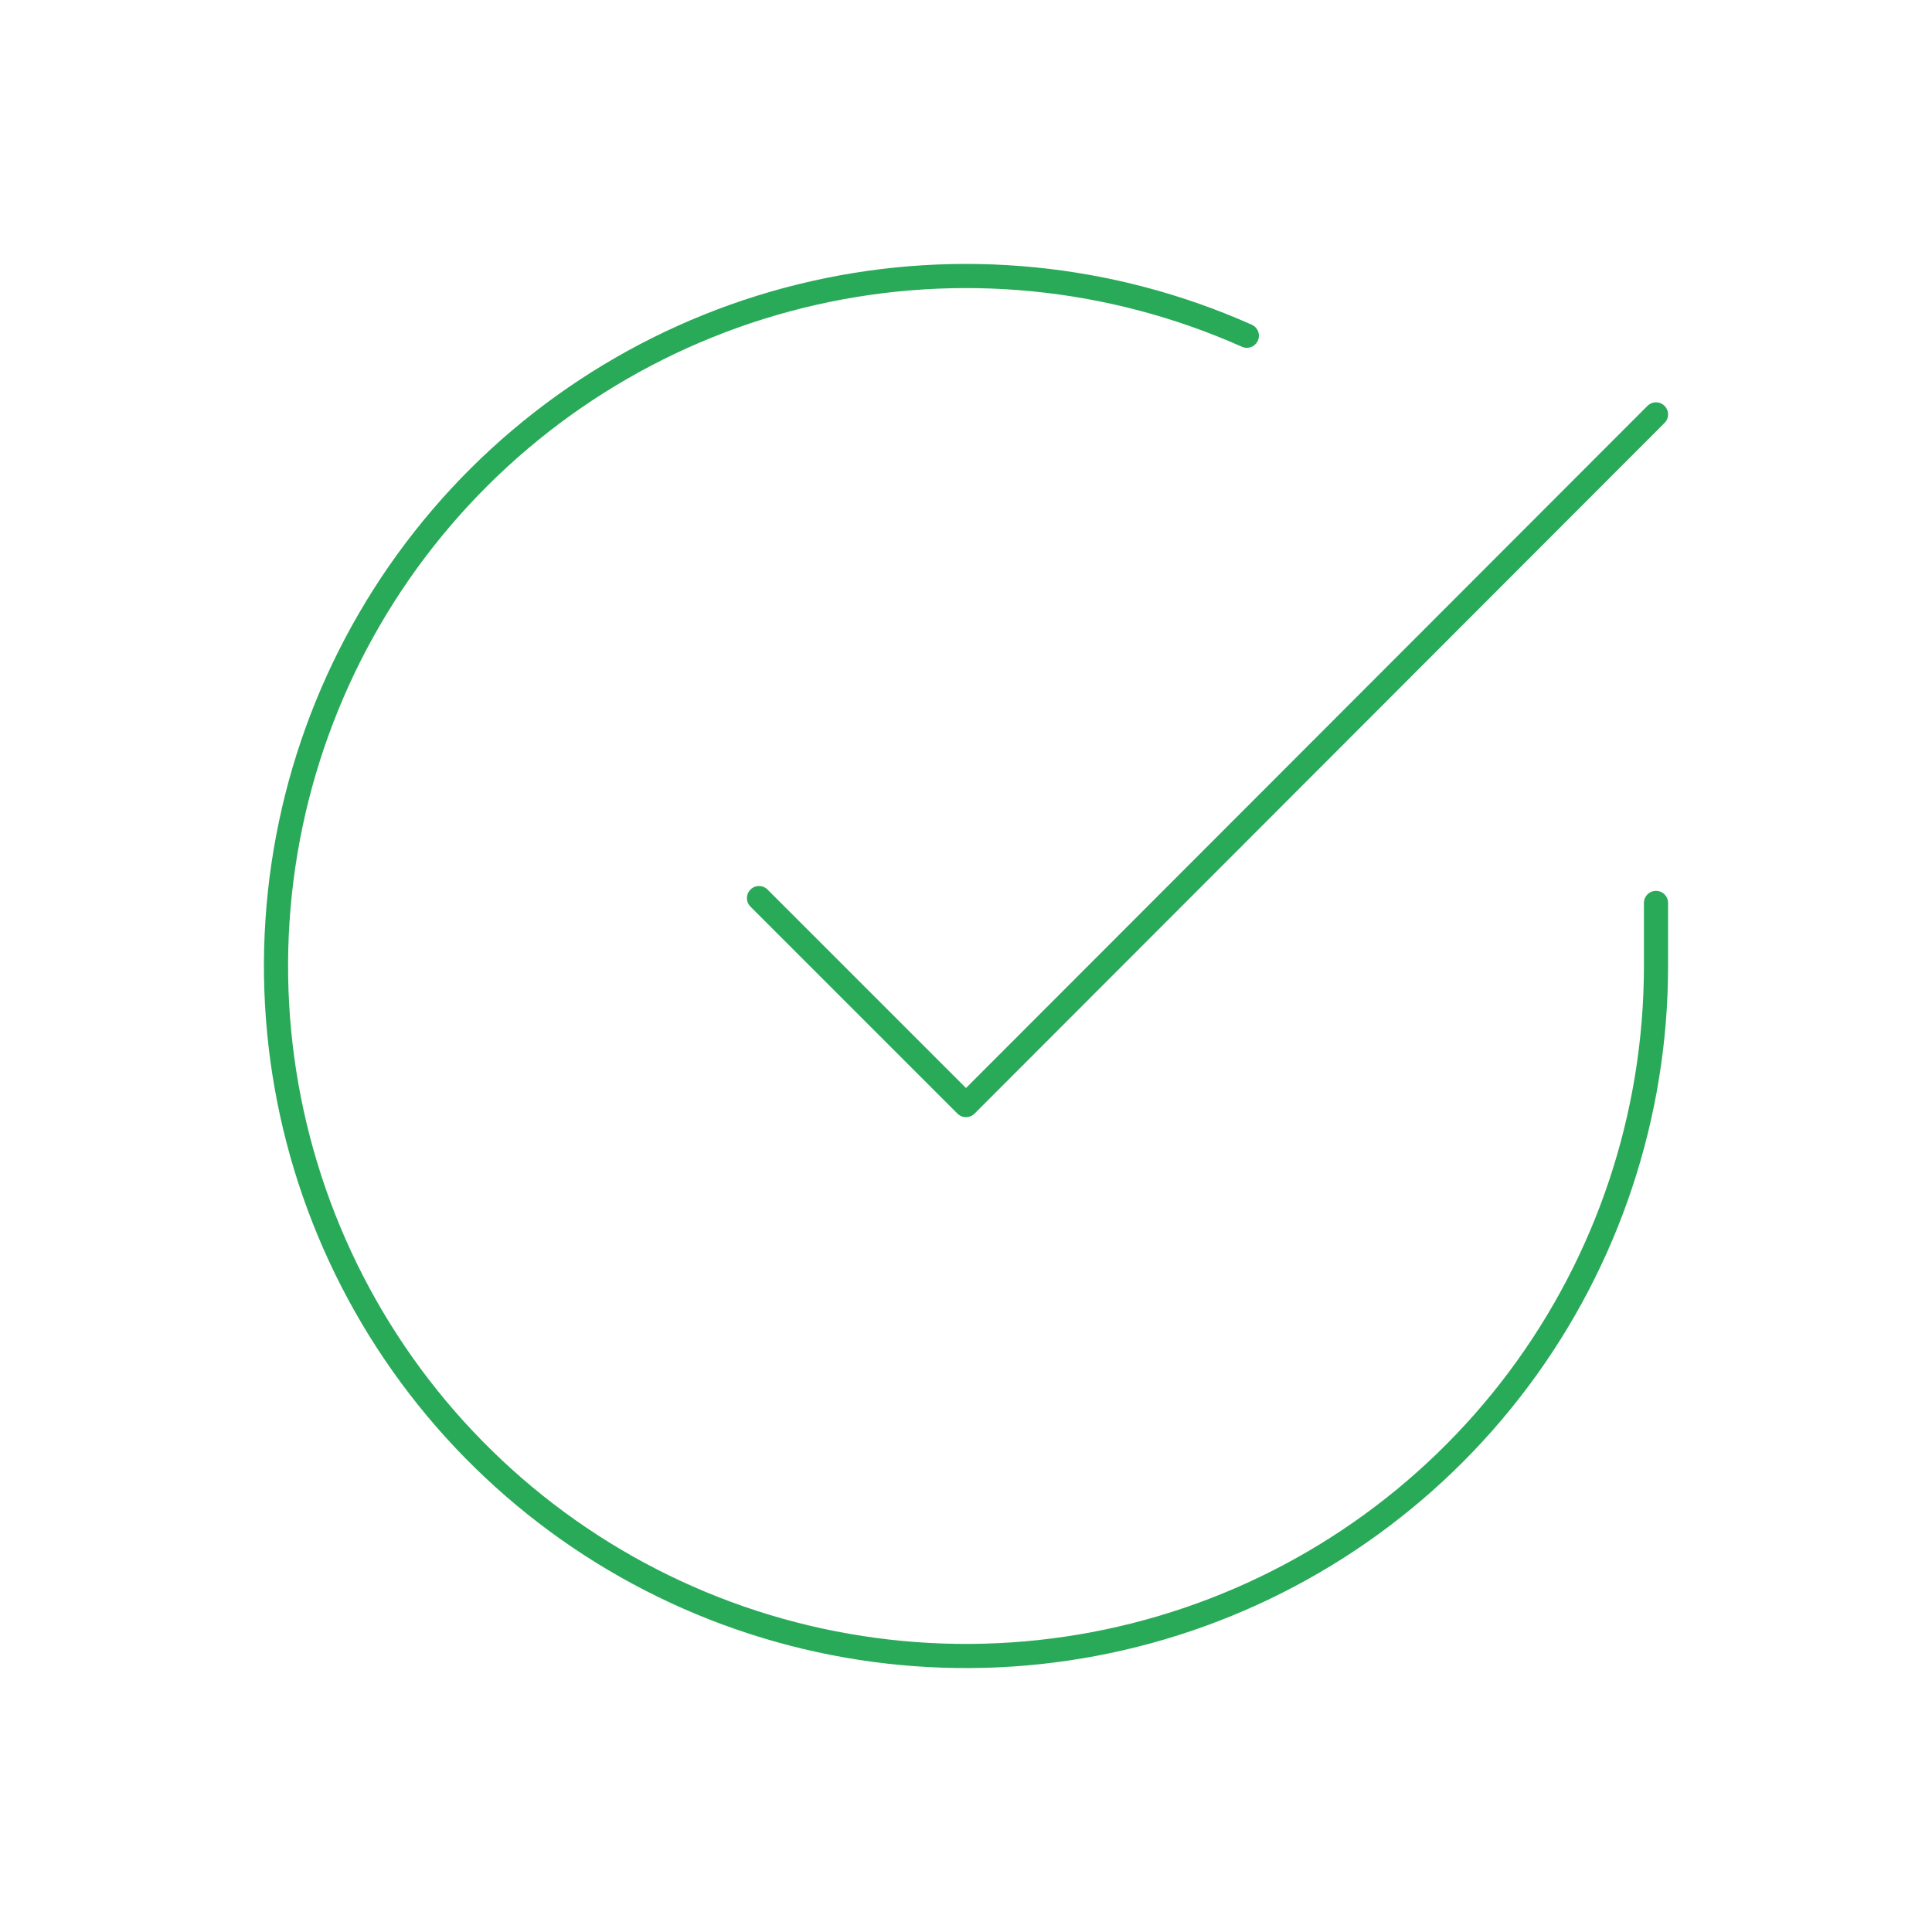 <svg width="160" height="160" viewBox="0 0 160 160" fill="none" xmlns="http://www.w3.org/2000/svg">
<path d="M137.143 74.776V80.033C137.136 92.355 133.146 104.345 125.767 114.215C118.389 124.084 108.019 131.304 96.202 134.798C84.385 138.292 71.756 137.872 60.197 133.602C48.638 129.331 38.769 121.439 32.062 111.102C25.356 100.764 22.17 88.536 22.981 76.24C23.792 63.944 28.555 52.24 36.561 42.873C44.568 33.506 55.387 26.978 67.407 24.262C79.426 21.547 92.001 22.789 103.257 27.804M137.143 34.319L80 91.519L62.857 74.376" stroke="#29AA59" stroke-width="2" stroke-linecap="round" stroke-linejoin="round"/>
</svg>
